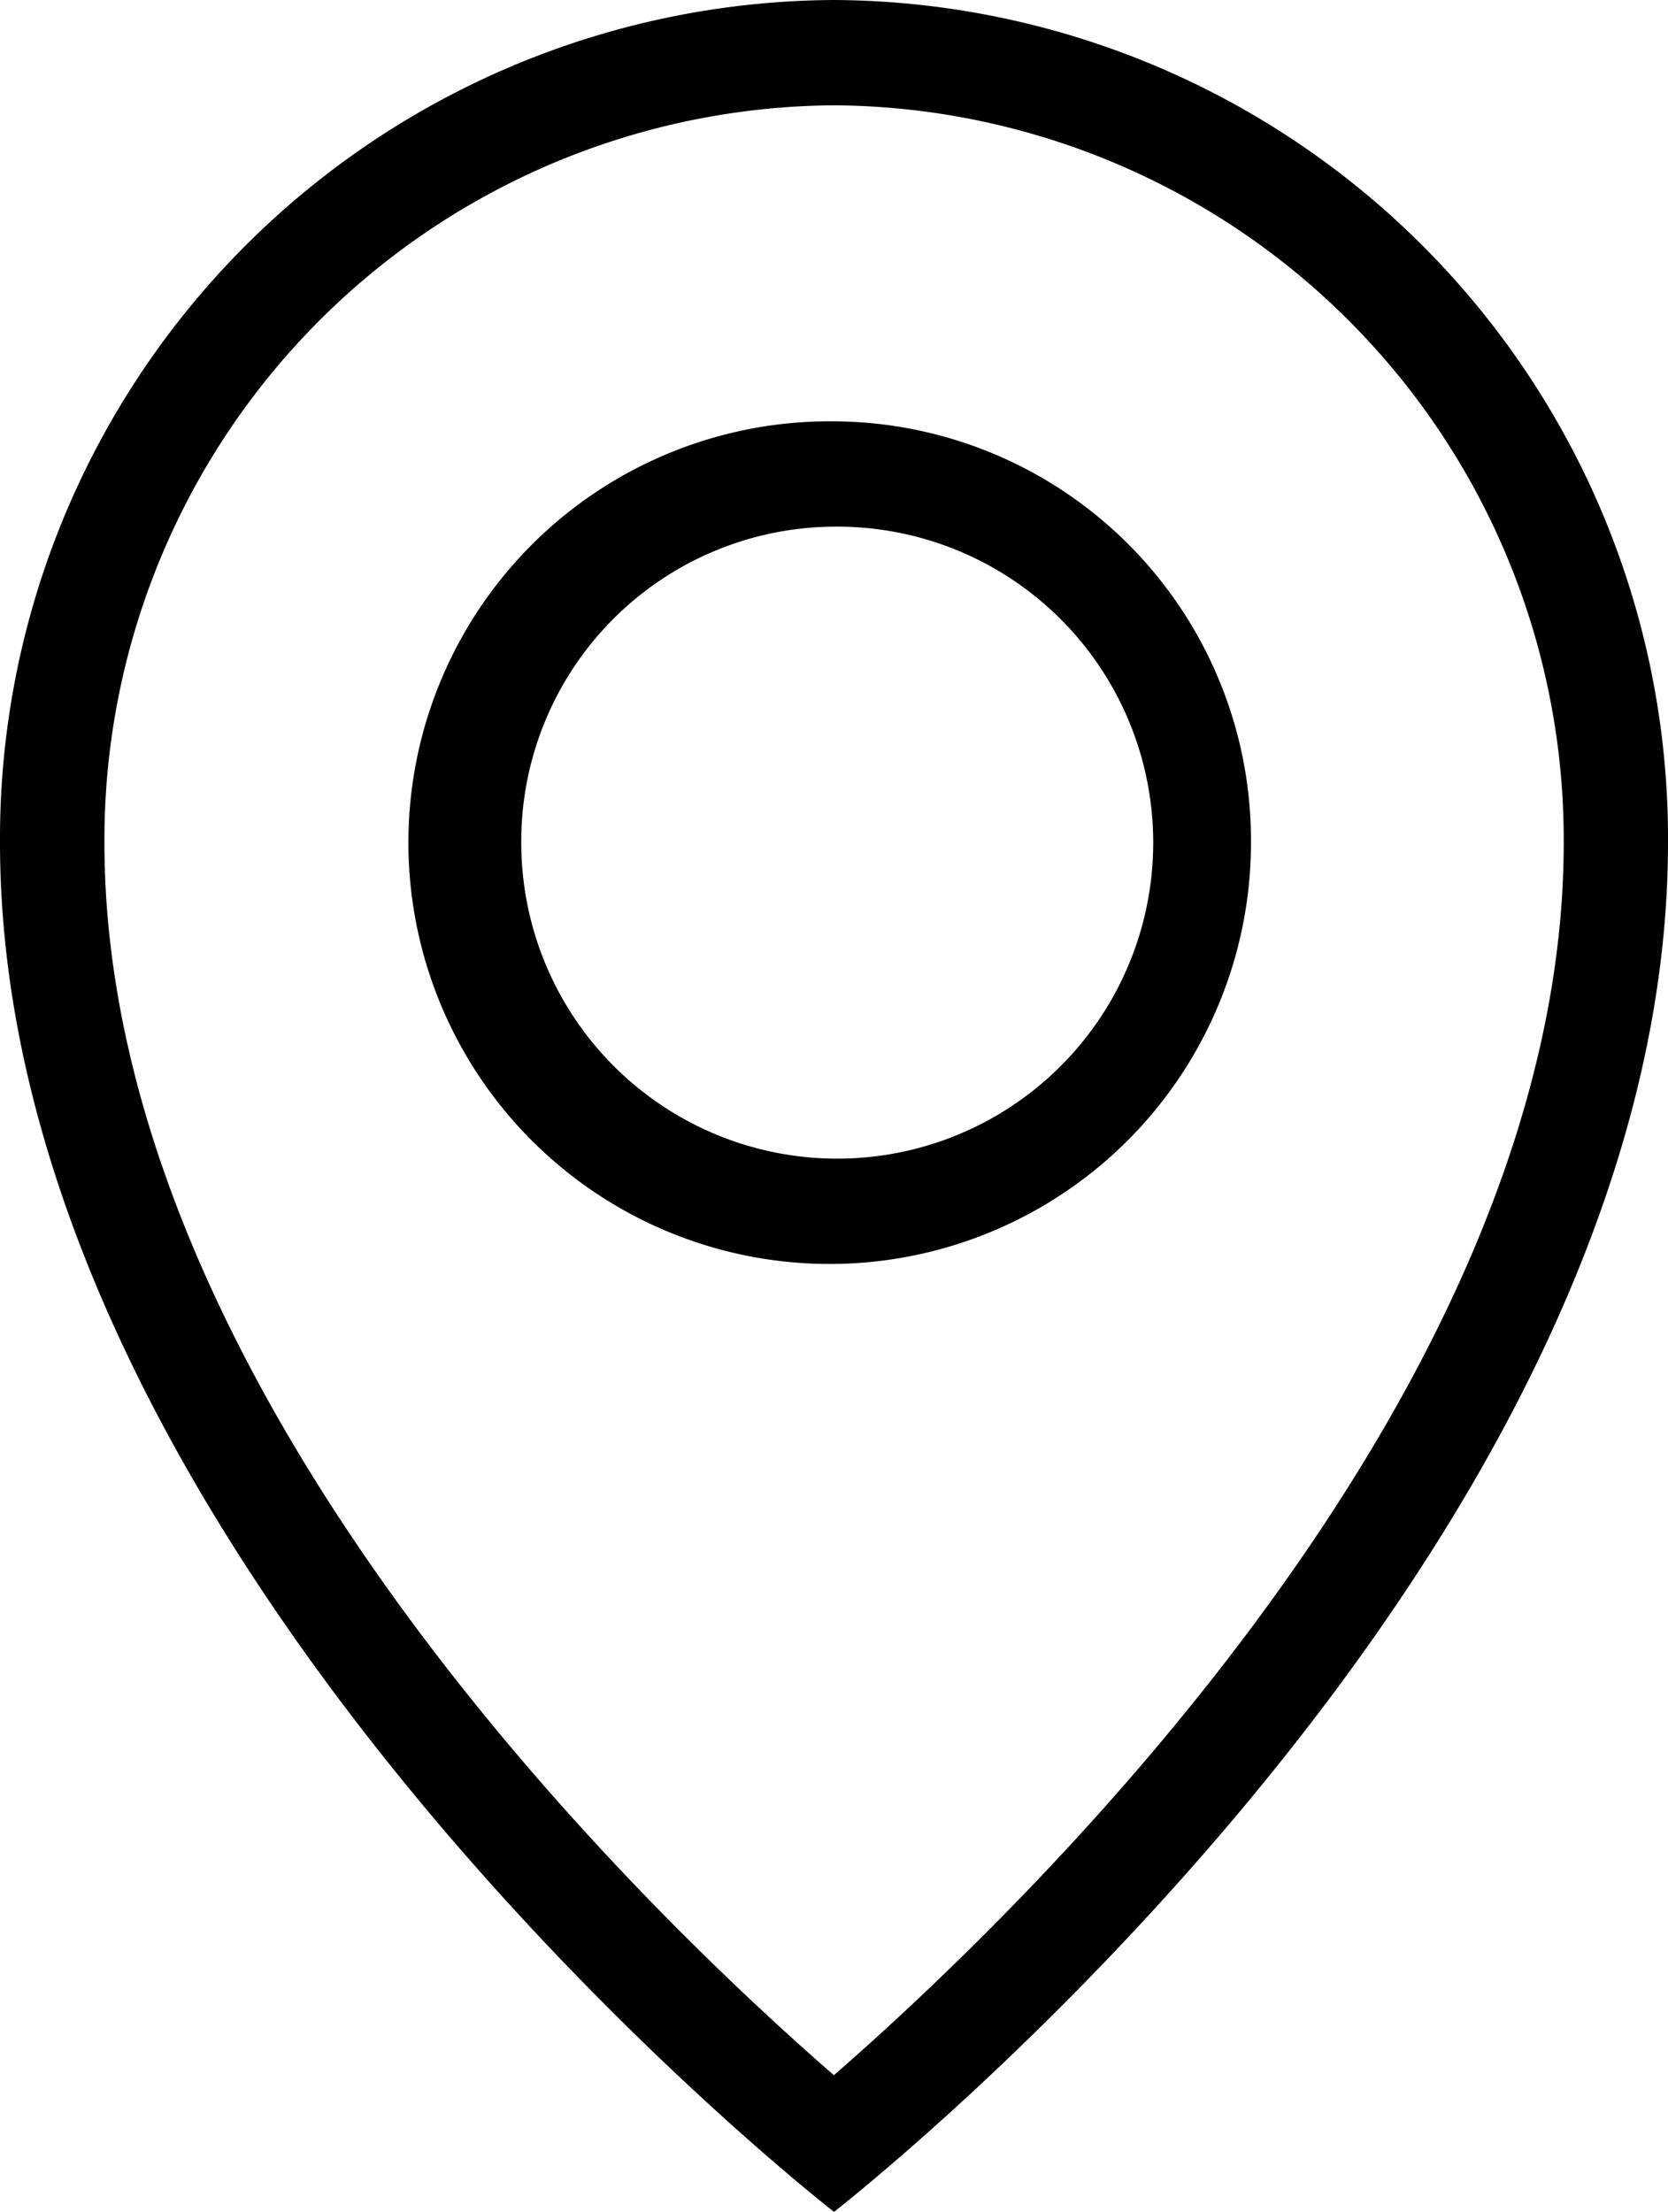 <svg xmlns="http://www.w3.org/2000/svg" width="34.07" height="45.174" viewBox="0 0 34.07 45.174">
  <g id="noun_Location_1631769" transform="translate(-4 -2)">
    <g id="Groupe_44" data-name="Groupe 44" transform="translate(4 2)">
      <path id="Tracé_22" data-name="Tracé 22" d="M21.035,4.151A15,15,0,0,1,35.94,19.209c0,11.213-11.063,21.825-14.907,25.174-3.846-3.343-14.9-13.936-14.9-25.174A15,15,0,0,1,21.035,4.151m0-2.151A17.123,17.123,0,0,0,4,19.209C4,33.96,21.035,47.174,21.035,47.174S38.07,33.96,38.07,19.209A17.123,17.123,0,0,0,21.035,2Zm0,10.756a6.454,6.454,0,1,1-6.388,6.453,6.428,6.428,0,0,1,6.388-6.453m0-2.151a8.605,8.605,0,1,0,8.517,8.6,8.561,8.561,0,0,0-8.517-8.6Z" transform="translate(-4 -2)"/>
    </g>
  </g>
</svg>
